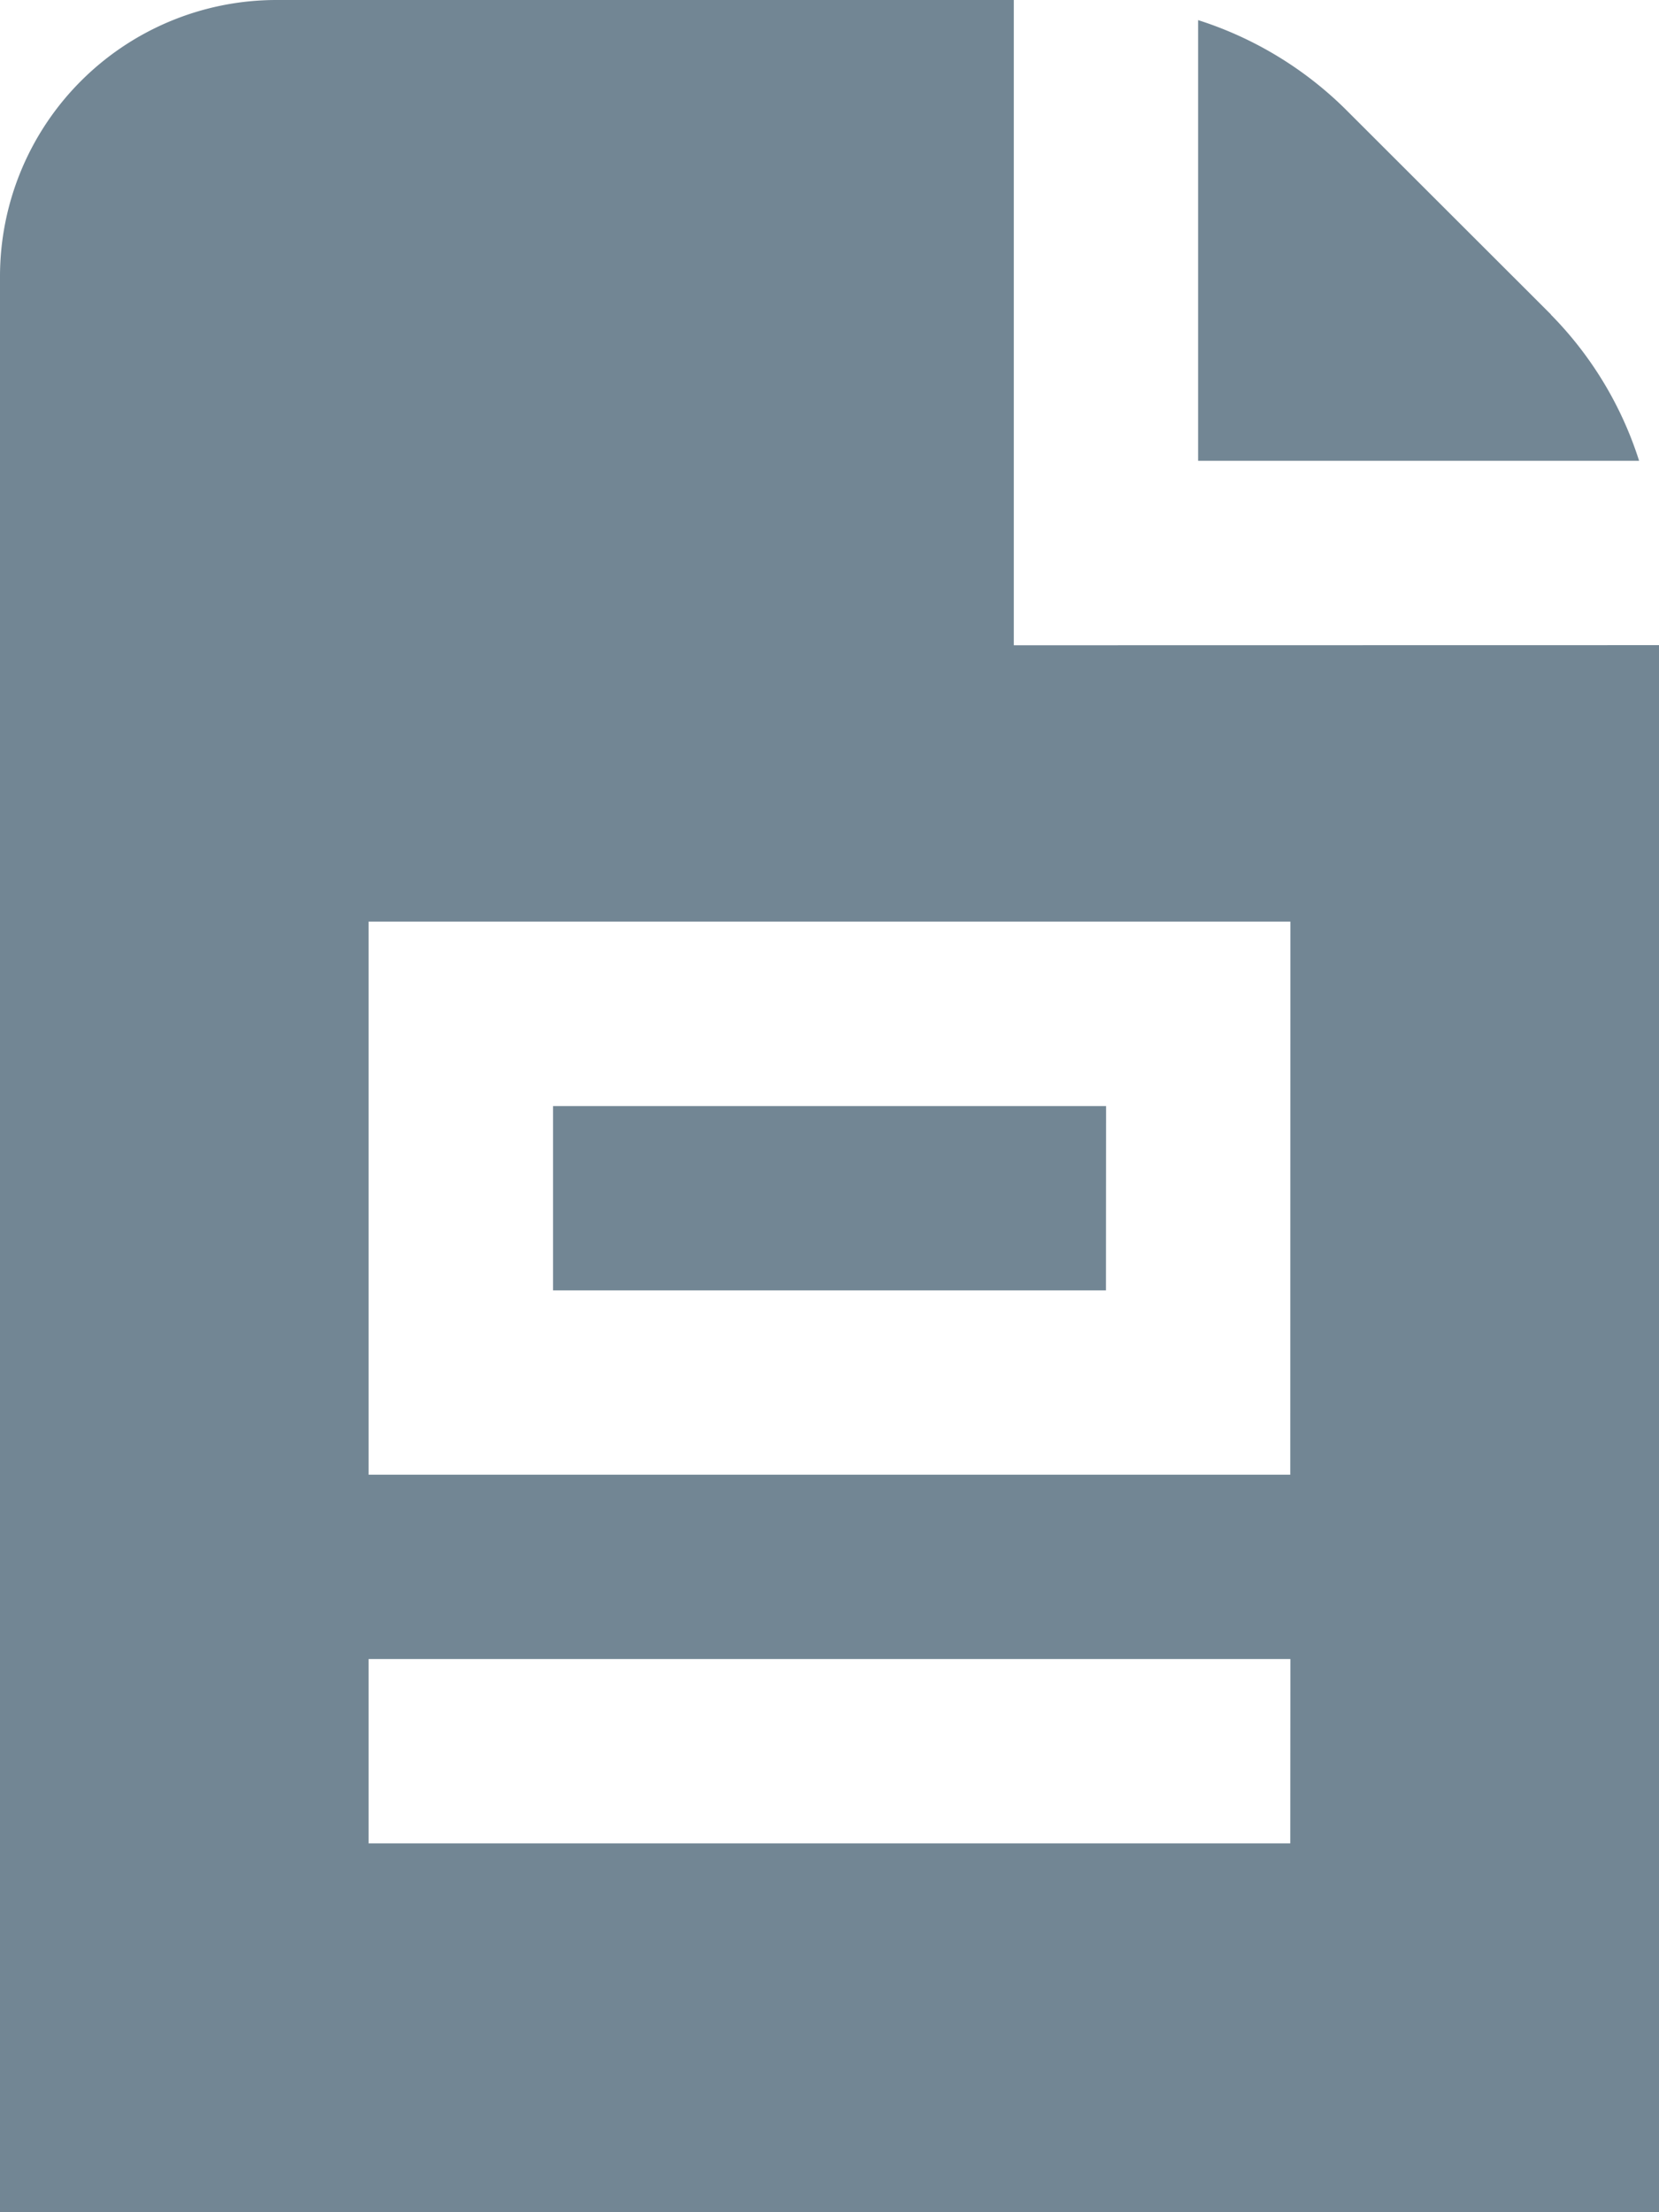 <svg id="_5._Reports" data-name="5. Reports" xmlns="http://www.w3.org/2000/svg" width="14.348" height="19.13" viewBox="0 0 14.348 19.13">
  <path id="_5._Reports-2" data-name="5. Reports" d="M12.565,11.159H7.783V9.565h4.783Zm4.783-5.58V19.13H3V2.391A2.391,2.391,0,0,1,5.391,0h6.377V5.58Zm-3.188,8.768H6.188v1.594h7.971Zm0-6.377H6.188v4.783h7.971Zm2.254-5.25L14.626.934a3.188,3.188,0,0,0-1.264-.76V3.985h3.814a3.164,3.164,0,0,0-.763-1.264Z" transform="translate(-3)" fill="#728694"/>
</svg>
